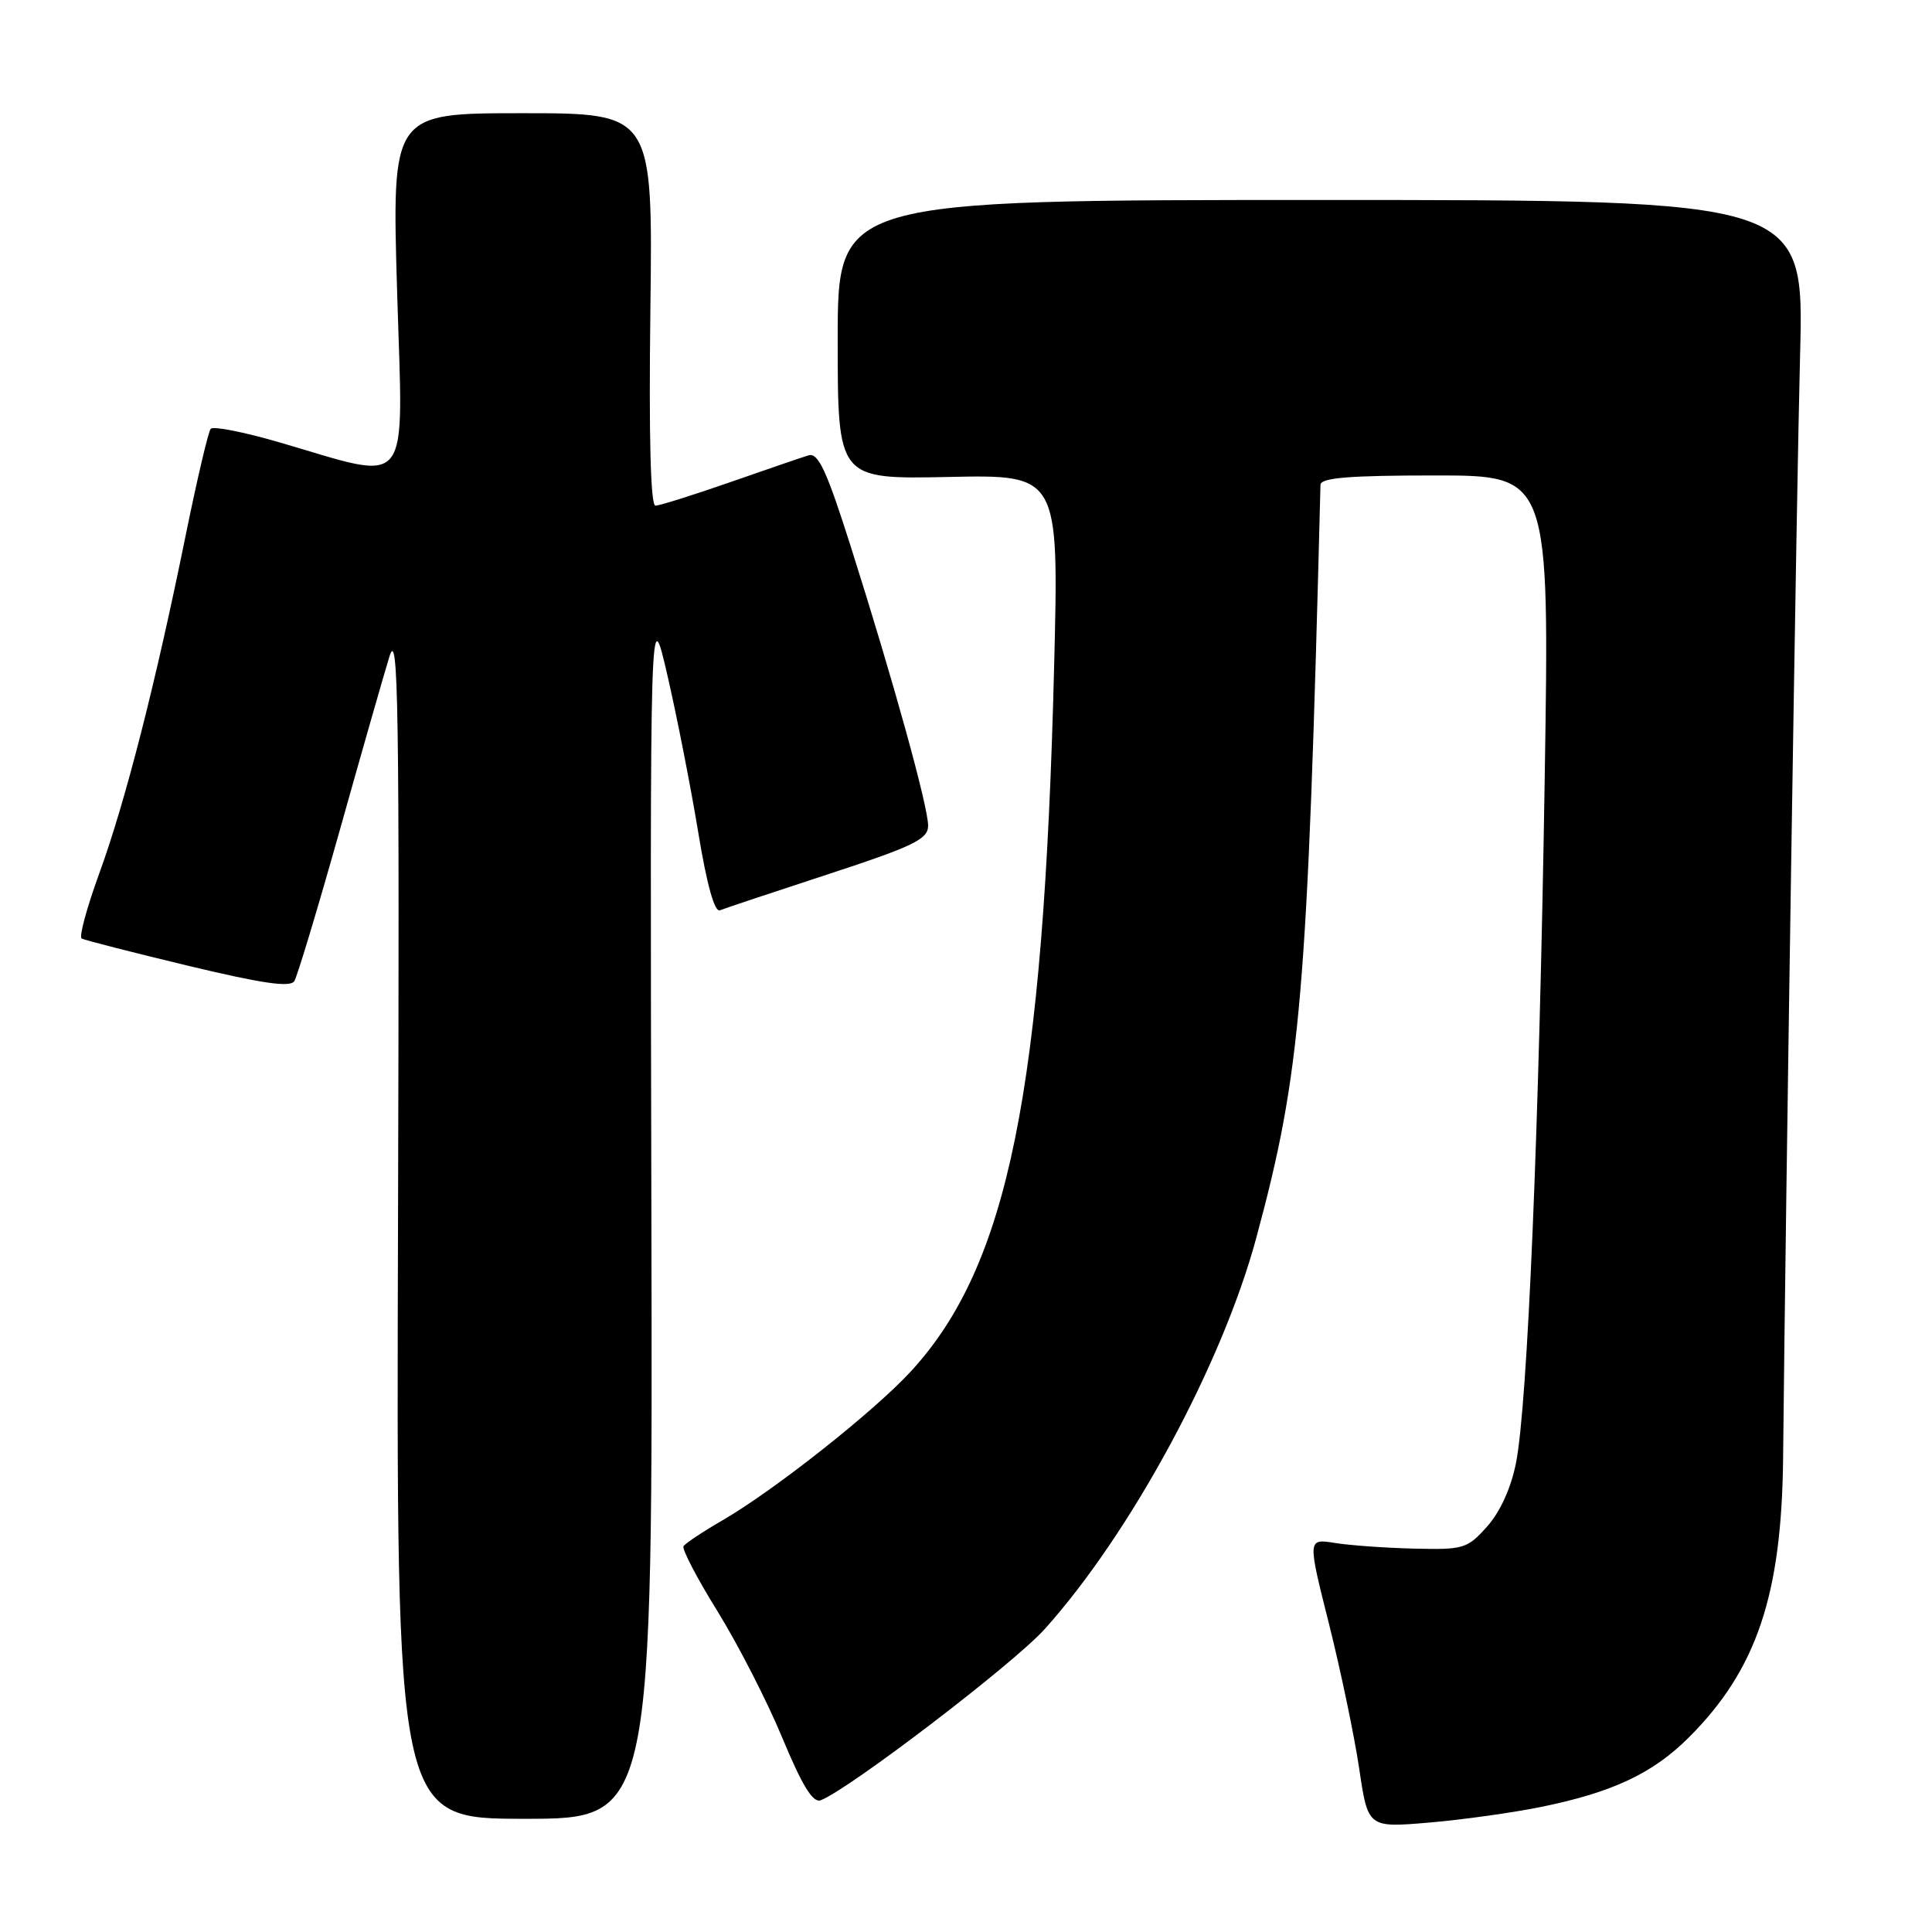 <?xml version="1.0" encoding="UTF-8" standalone="no"?>
<!DOCTYPE svg PUBLIC "-//W3C//DTD SVG 1.1//EN" "http://www.w3.org/Graphics/SVG/1.1/DTD/svg11.dtd" >
<svg xmlns="http://www.w3.org/2000/svg" xmlns:xlink="http://www.w3.org/1999/xlink" version="1.1" viewBox="0 0 256 256">
 <g >
 <path fill="currentColor"
d=" M 204.39 239.39 C 213.75 237.46 219.05 234.95 223.80 230.20 C 232.76 221.24 236.09 211.36 236.27 193.18 C 236.62 158.05 238.06 64.67 238.52 47.00 C 239.06 26.50 239.06 26.50 175.03 26.50 C 111.00 26.50 111.00 26.50 111.00 45.00 C 111.00 63.50 111.00 63.50 125.65 63.20 C 140.31 62.89 140.31 62.89 139.68 88.20 C 138.28 144.63 133.59 167.71 120.69 181.72 C 115.80 187.04 102.57 197.49 95.75 201.44 C 93.14 202.95 90.81 204.50 90.57 204.88 C 90.34 205.26 92.37 209.15 95.09 213.53 C 97.80 217.92 101.67 225.46 103.67 230.30 C 106.31 236.64 107.72 238.94 108.75 238.54 C 112.51 237.10 134.32 220.44 138.42 215.87 C 149.82 203.19 161.95 180.78 166.47 164.00 C 172.40 142.03 173.25 132.06 174.97 64.25 C 174.99 63.31 178.72 63.00 190.16 63.00 C 205.32 63.00 205.32 63.00 204.68 103.25 C 203.95 149.58 202.41 186.14 200.88 193.83 C 200.23 197.15 198.78 200.34 197.05 202.27 C 194.43 205.21 193.93 205.36 187.39 205.20 C 183.60 205.11 178.87 204.77 176.88 204.45 C 173.25 203.87 173.25 203.87 176.10 215.18 C 177.66 221.41 179.46 230.03 180.10 234.34 C 181.26 242.19 181.26 242.19 189.38 241.50 C 193.85 241.12 200.60 240.17 204.39 239.39 Z  M 86.31 160.25 C 86.13 79.50 86.13 79.50 88.44 89.50 C 89.71 95.00 91.54 104.35 92.52 110.29 C 93.65 117.20 94.69 120.91 95.39 120.62 C 96.00 120.37 102.46 118.22 109.73 115.84 C 121.05 112.13 122.97 111.20 122.98 109.42 C 123.00 106.92 118.37 90.20 112.81 72.67 C 109.53 62.32 108.42 59.93 107.12 60.34 C 106.23 60.61 101.53 62.22 96.67 63.92 C 91.82 65.61 87.40 67.00 86.85 67.00 C 86.20 67.00 85.97 57.83 86.18 41.00 C 86.50 15.00 86.50 15.00 69.21 15.00 C 51.92 15.00 51.92 15.00 52.62 38.65 C 53.42 65.56 54.82 63.79 36.91 58.58 C 32.29 57.24 28.24 56.44 27.92 56.82 C 27.60 57.19 26.10 63.58 24.59 71.00 C 20.61 90.60 16.58 106.35 13.15 115.74 C 11.50 120.27 10.45 124.15 10.82 124.36 C 11.20 124.57 17.52 126.19 24.89 127.96 C 34.78 130.33 38.47 130.87 39.00 130.00 C 39.40 129.35 42.09 120.42 44.98 110.16 C 47.86 99.90 50.84 89.47 51.60 87.00 C 52.79 83.11 52.94 93.21 52.74 161.75 C 52.50 241.00 52.50 241.00 69.50 241.00 C 86.50 241.00 86.50 241.00 86.31 160.25 Z "/>
</g>
</svg>
